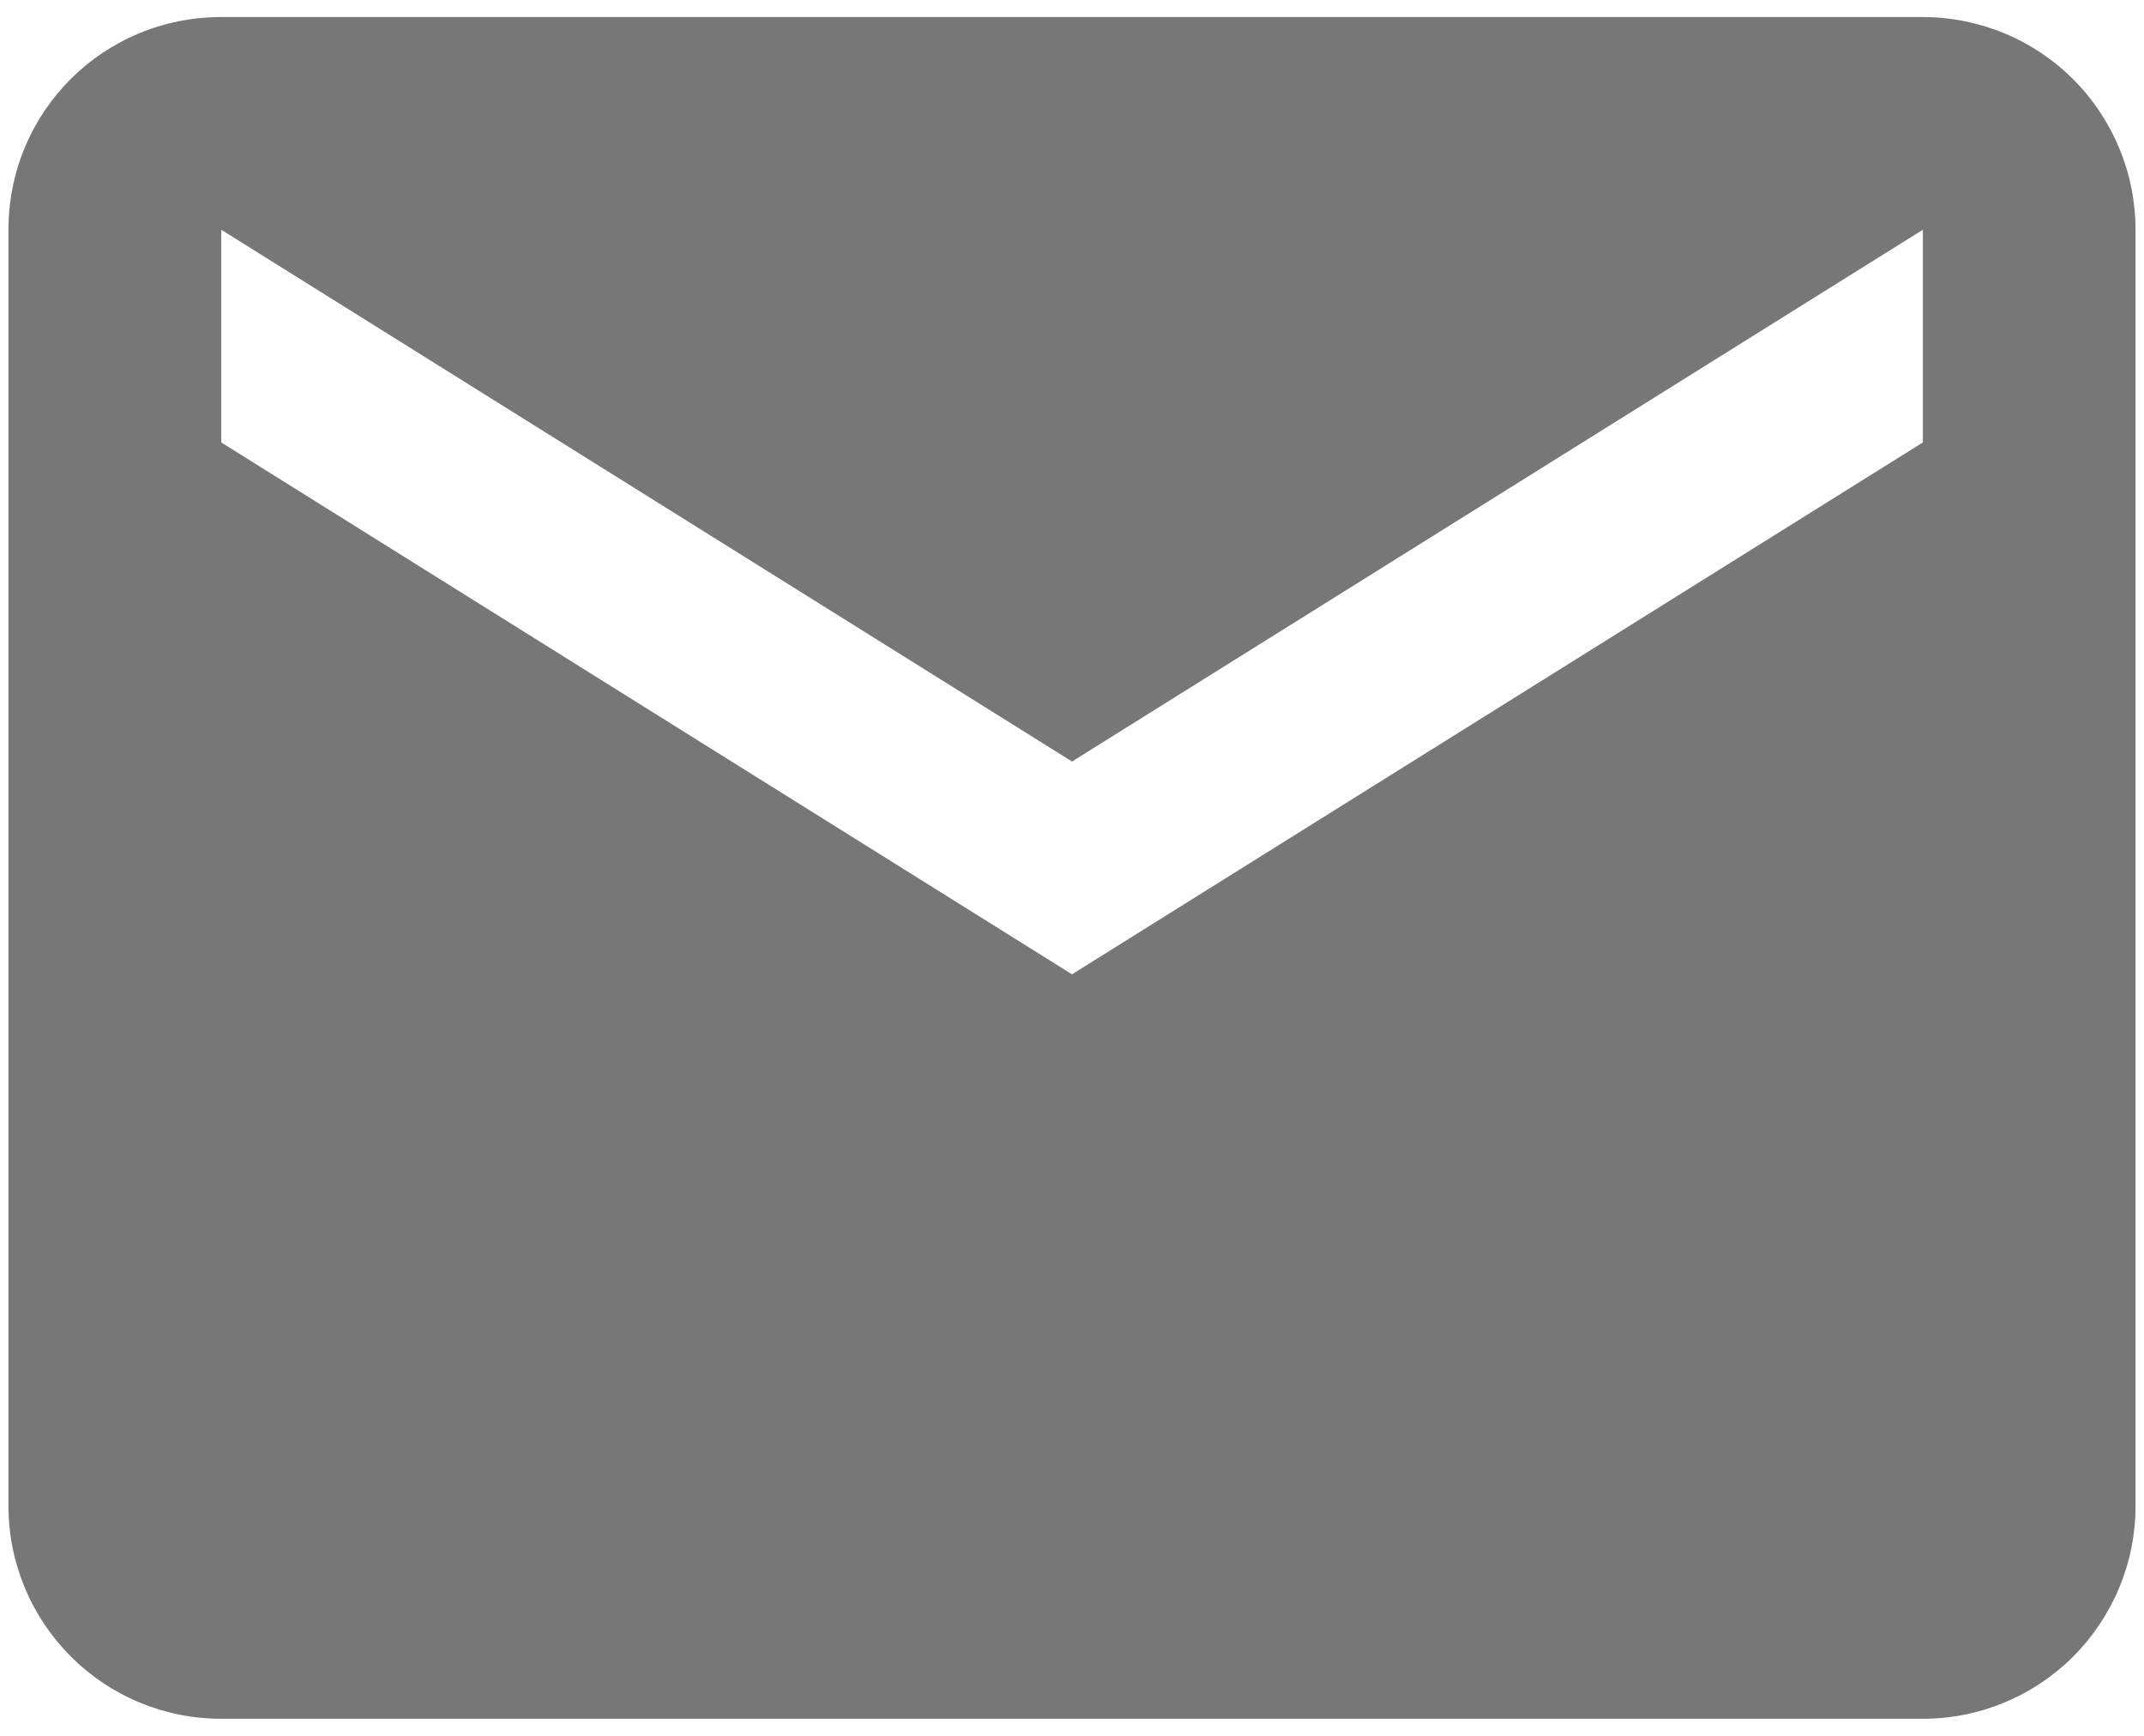 <svg width="21" height="17" viewBox="0 0 21 17" fill="none" xmlns="http://www.w3.org/2000/svg">
<path d="M18.834 4.333L10.5 9.542L2.167 4.333V2.25L10.5 7.458L18.834 2.25M18.834 0.167H2.167C1.011 0.167 0.083 1.094 0.083 2.25V14.75C0.083 15.303 0.303 15.832 0.694 16.223C1.084 16.614 1.614 16.833 2.167 16.833H18.834C19.386 16.833 19.916 16.614 20.307 16.223C20.697 15.832 20.917 15.303 20.917 14.75V2.25C20.917 1.697 20.697 1.168 20.307 0.777C19.916 0.386 19.386 0.167 18.834 0.167Z" fill="#777777"/>
</svg>
